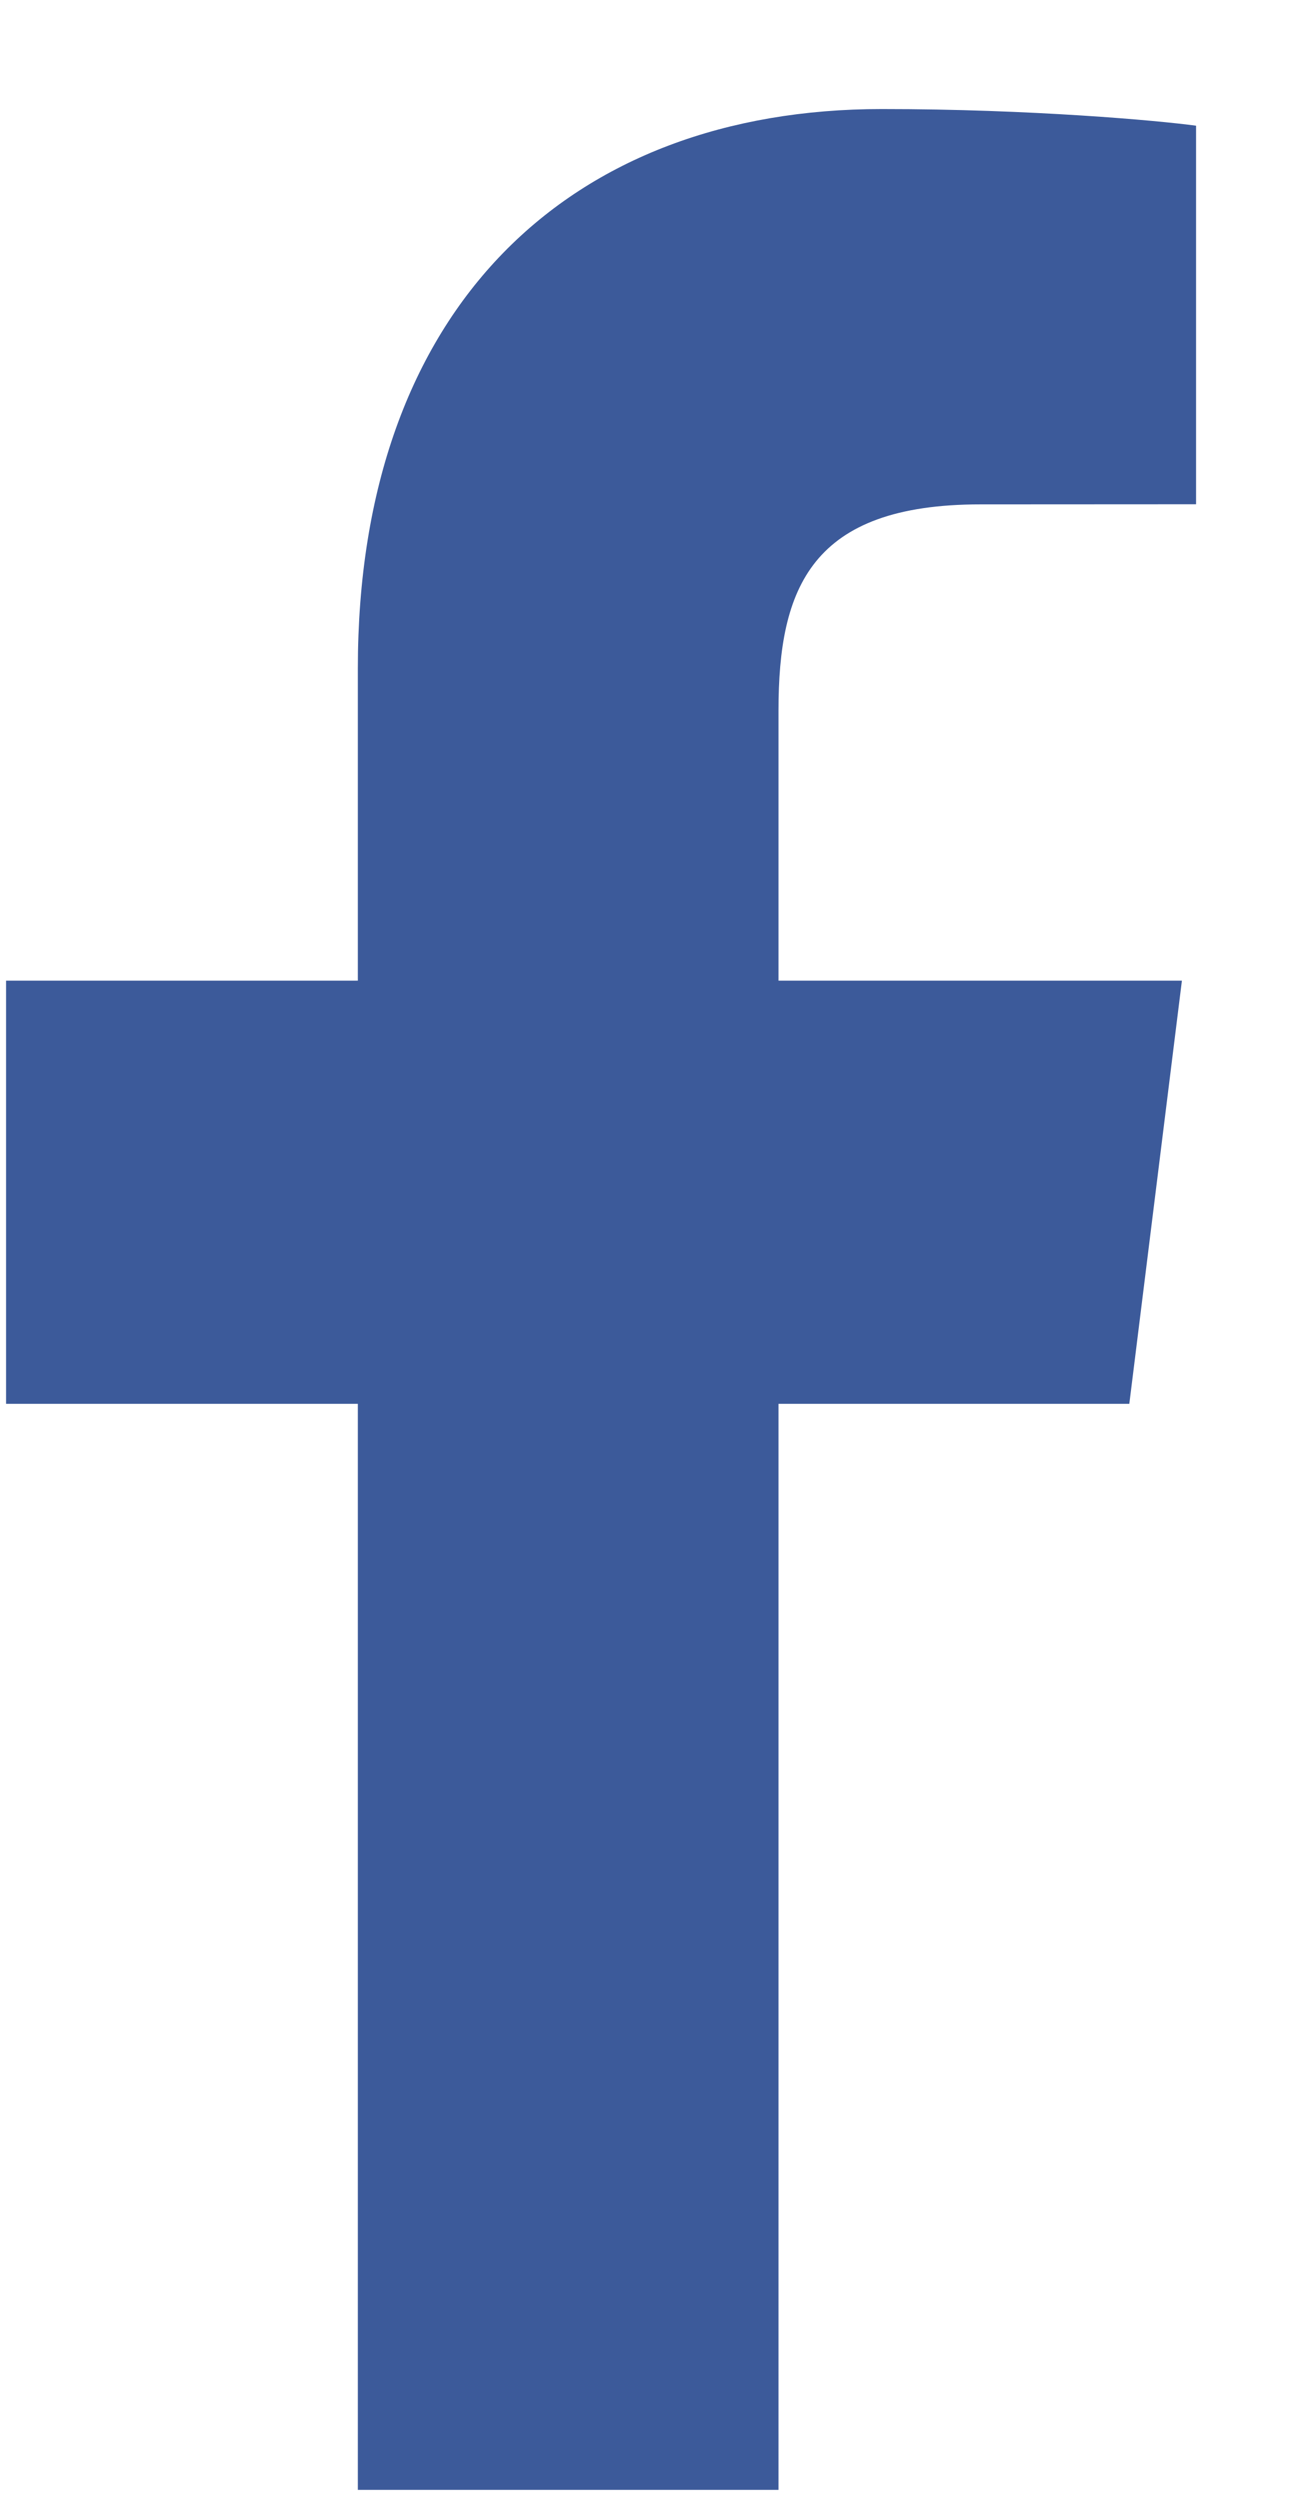 <svg width="11" height="21" viewBox="0 0 11 21" fill="none" xmlns="http://www.w3.org/2000/svg">
<path d="M6.542 20.916V11.793H9.49L9.932 8.238H6.542V5.968C6.542 4.938 6.817 4.237 8.239 4.237L10.051 4.236V1.056C9.738 1.013 8.662 0.916 7.41 0.916C4.796 0.916 3.007 2.573 3.007 5.616V8.238H0.051V11.793H3.007V20.916L6.542 20.916Z" fill="#3C5A9A"/>
</svg>
